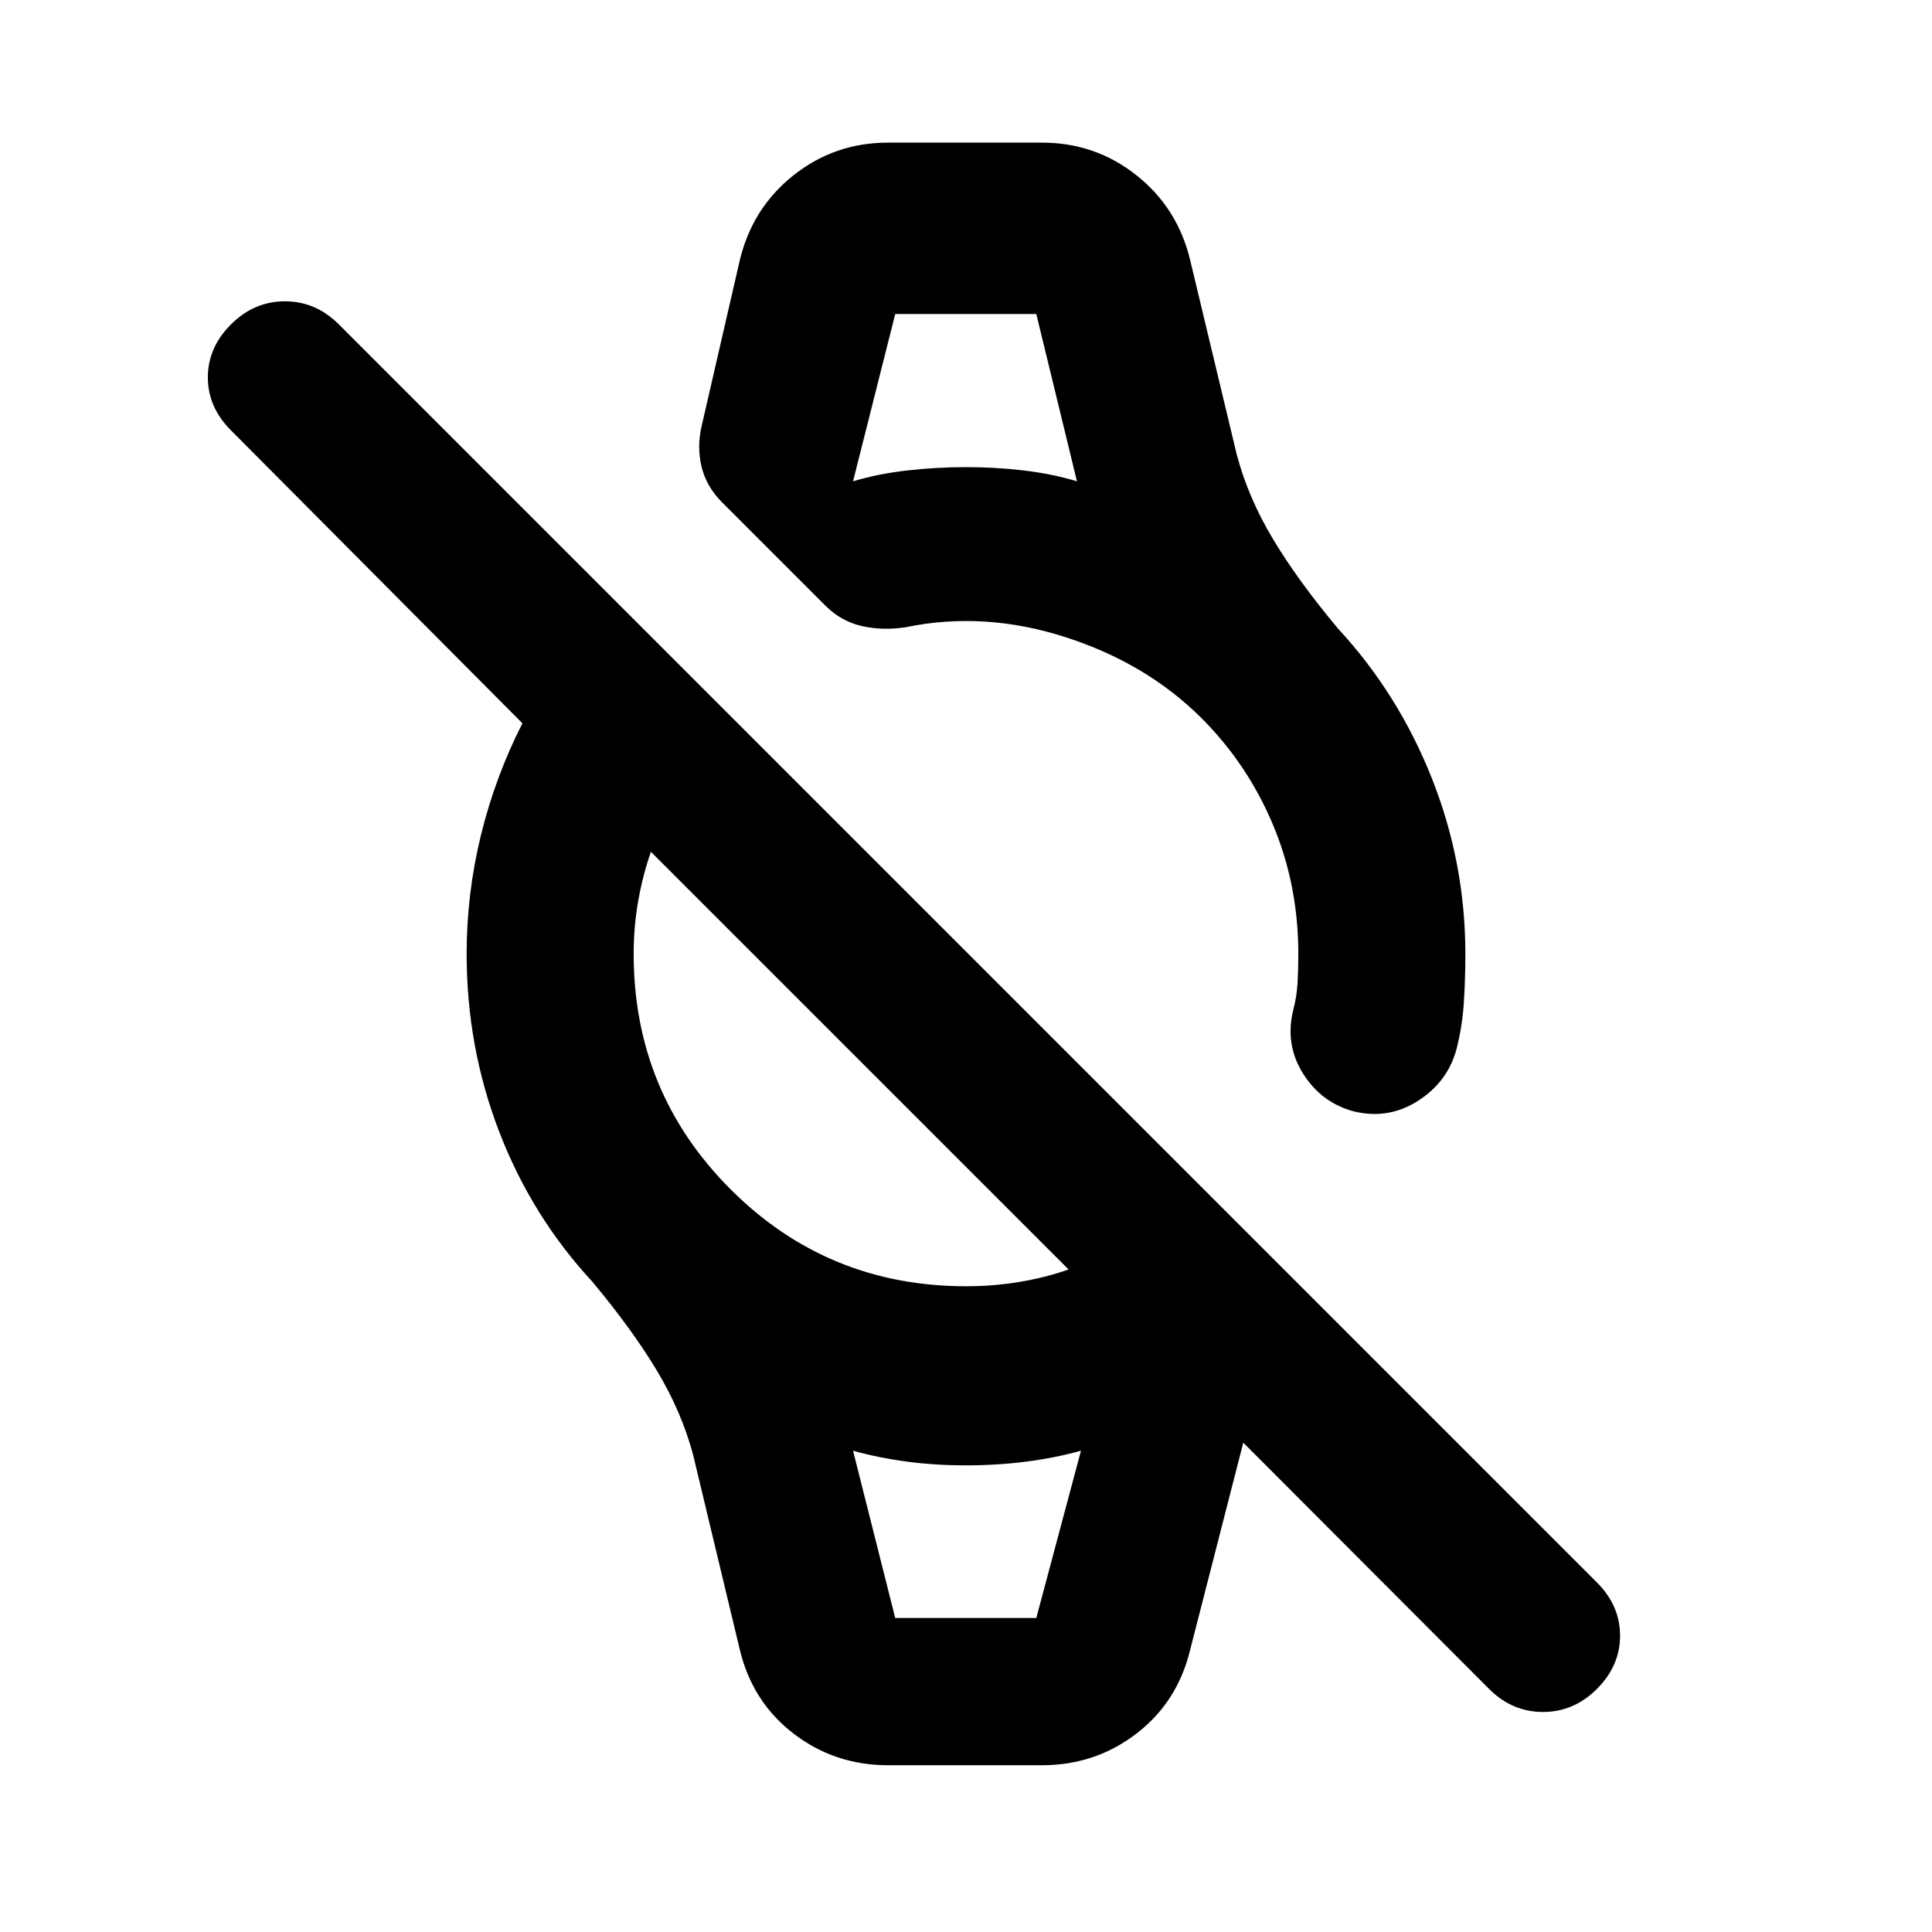 <svg xmlns="http://www.w3.org/2000/svg" height="20" viewBox="0 -960 960 960" width="20"><path d="M739.89-120.8 617.78-243.15l-26.39 102.89q-6.24 25.96-26.69 41.67-20.46 15.72-46.9 15.72h-76.6q-26.44 0-46.9-15.72-20.45-15.71-26.69-41.67l-23.2-96.83q-5.71-21.39-18.03-41.9-12.31-20.51-32.18-44.29-30.05-32.48-46.19-74.48-16.14-42-16.14-88.24 0-30 7.12-59.08 7.12-29.07 20.6-55.51L114.76-746.17q-11.48-11.48-11.48-26.32t11.48-26.31q11.48-11.48 26.82-11.48 15.33 0 26.81 11.48l625.13 625.13Q805-162.2 805-147.24q0 14.96-11.48 26.44-11.48 11.47-26.81 11.47-15.34 0-26.82-11.47ZM480-320.87q13.57 0 26.49-2.14 12.92-2.14 24.49-6.19L323.43-536.74q-4.04 11.57-6.3 24.37T314.87-486q0 68.8 48.16 116.97Q411.2-320.87 480-320.87Zm134.59-413.04q5.71 21.39 18.03 41.9 12.31 20.51 32.18 44.29 30.05 32.48 46.69 74.48 16.64 42 16.64 87.24 0 12.57-.76 24.21t-3.52 22.64q-4.24 16.39-18.92 25.94-14.67 9.56-31.82 5.56-16.39-4.24-25.57-18.8-9.17-14.55-4.93-31.7 1.76-6.76 2.14-13.4.38-6.65.38-14.45 0-34.28-12.64-64.3-12.64-30.03-35.4-52.79-27.33-27.32-67.68-40.32-40.34-13-79.43-4.92-11.44 1.76-21.75-.59-10.32-2.36-18.03-10.08l-51.31-51.3q-7.96-7.96-10.31-17.9-2.36-9.93.12-20.37l18.91-82.17q6.24-25.96 26.69-42.17 20.46-16.22 46.9-16.22h76.6q26.44 0 46.9 16.22 20.45 16.21 26.69 42.17l23.2 96.83Zm-169.76-70.05h70.1-70.1Zm0 647.92H514.93h-70.1Zm-20.96-564.81q12.56-3.76 27.09-5.4 14.52-1.64 29.04-1.64t28.54 1.64q14.03 1.64 26.59 5.4l-20.2-83.11h-70.1l-20.96 83.11Zm20.96 564.81h70.1l22.2-83.11q-12.56 3.52-27.09 5.4-14.52 1.88-30.04 1.88t-29.54-1.88q-14.03-1.88-26.59-5.4l20.96 83.11Z"/></svg>